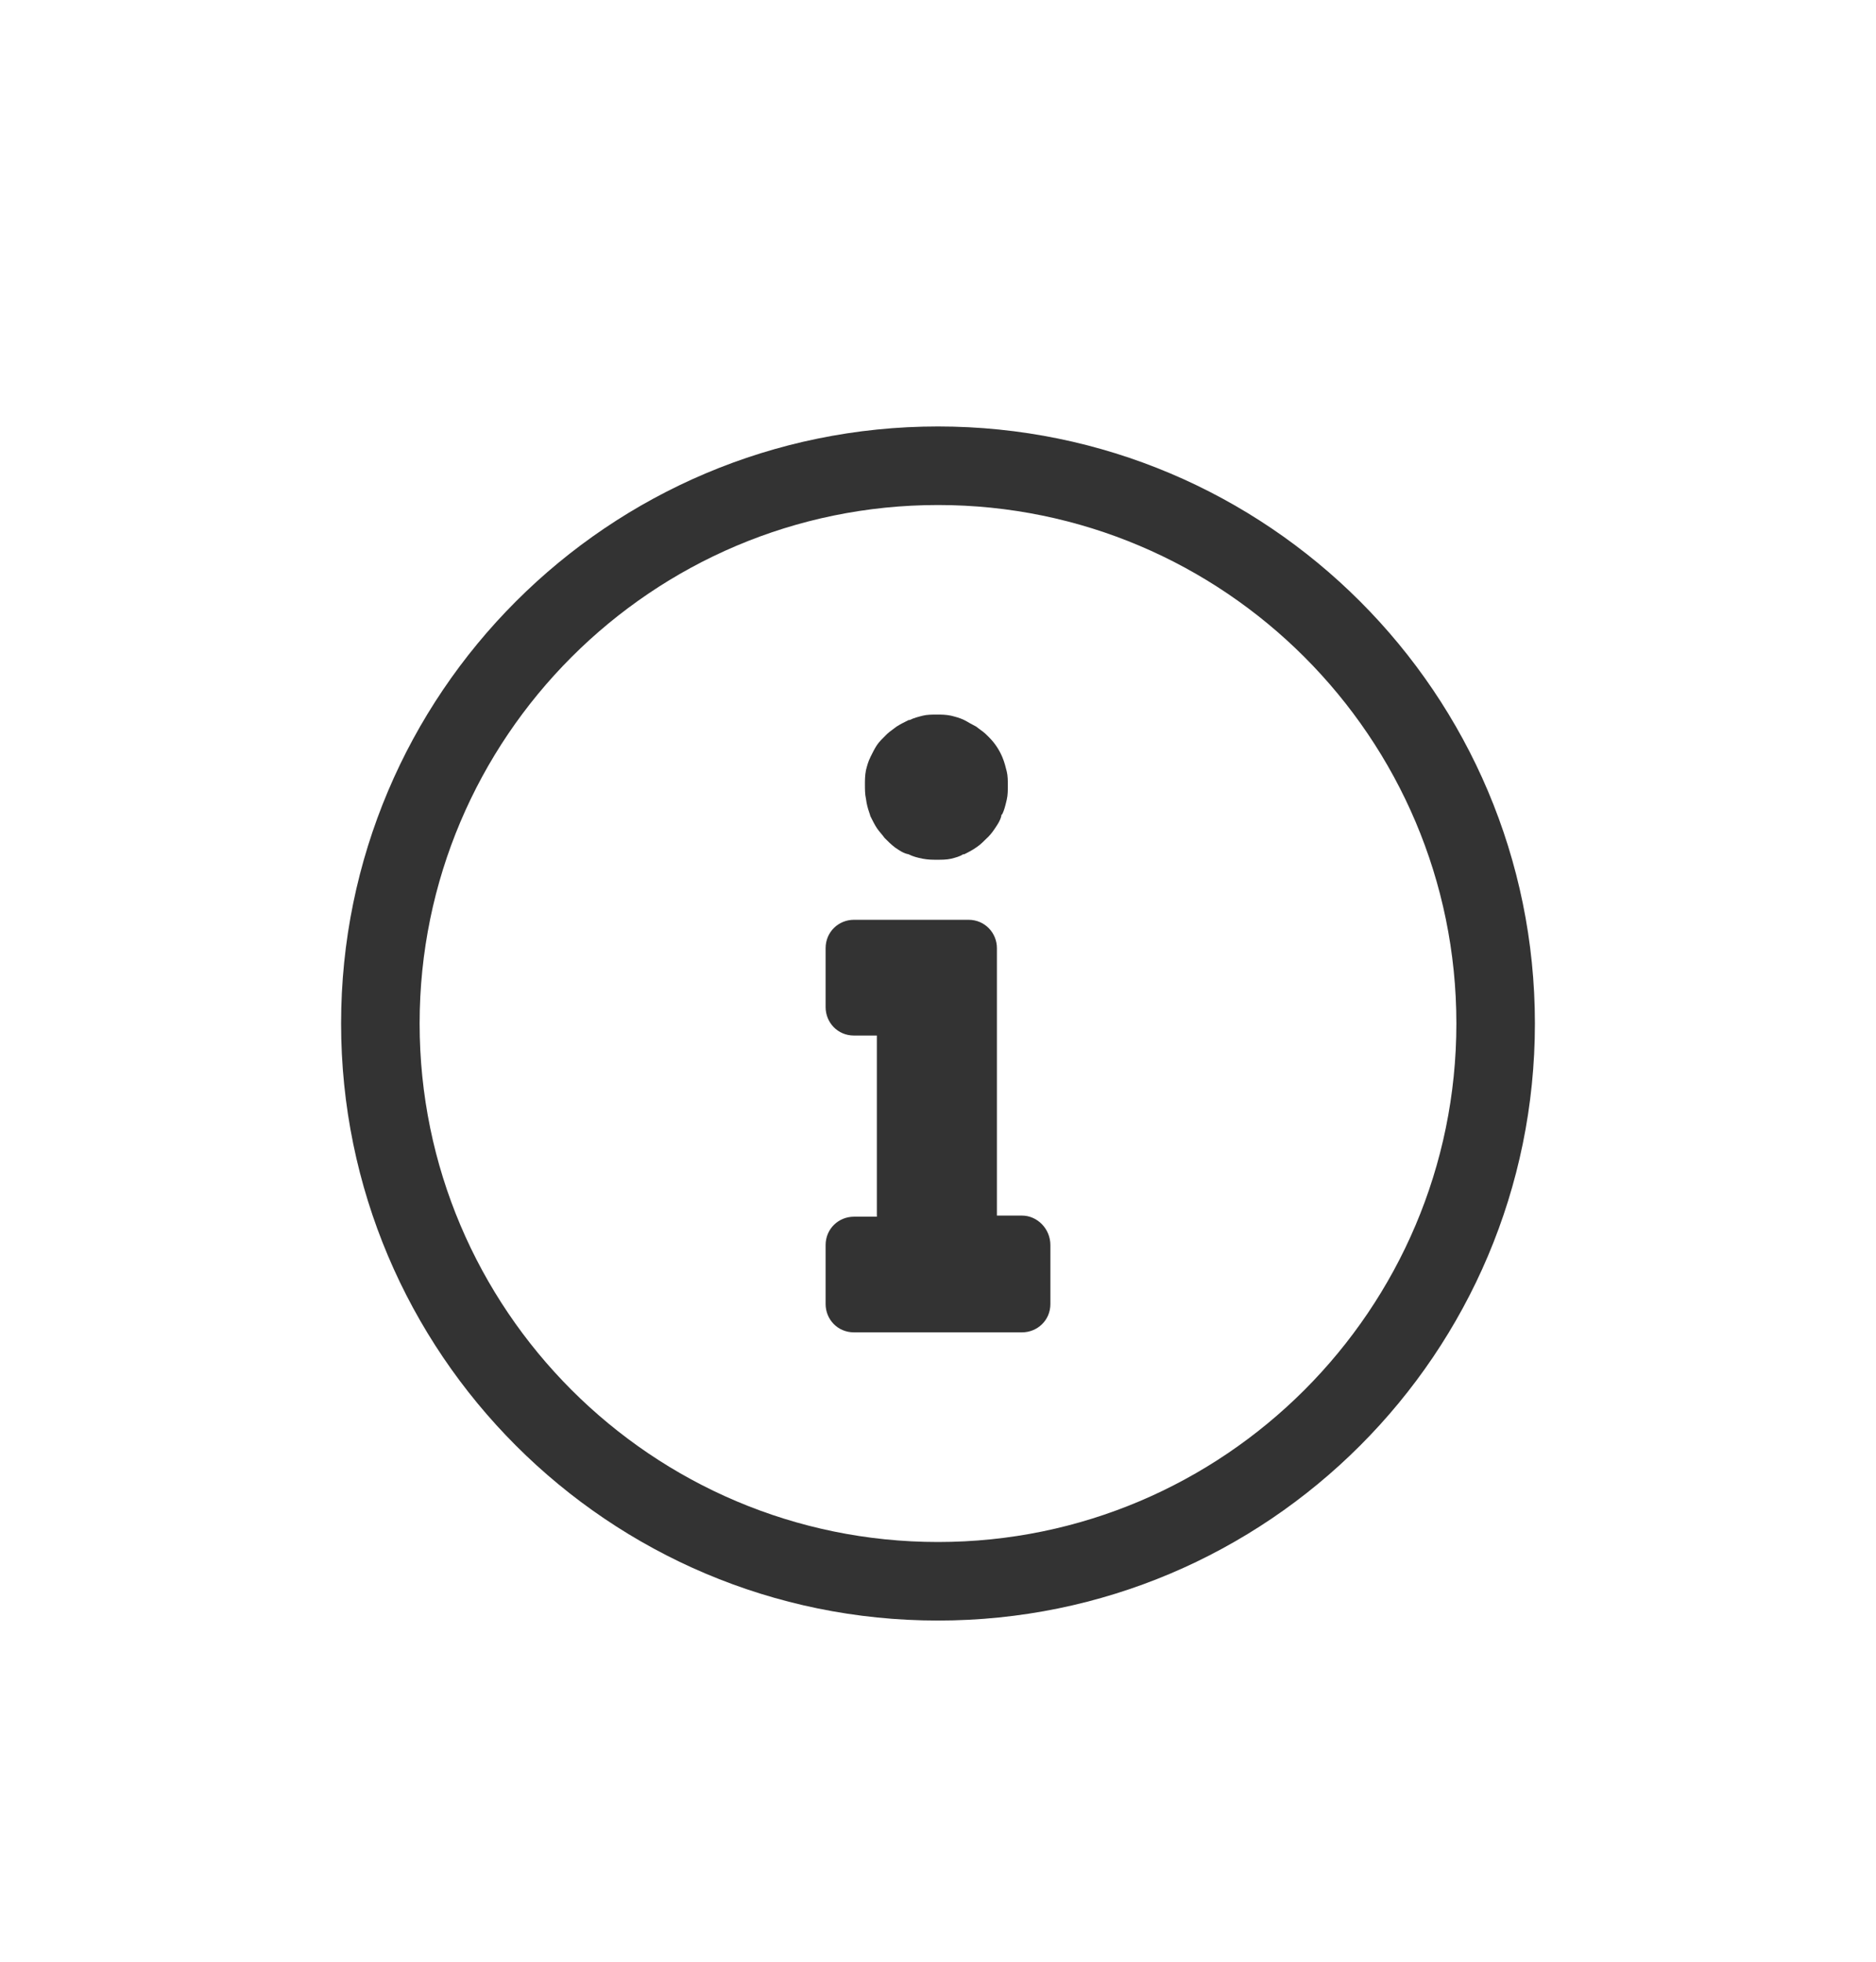 <svg width="22" height="23" viewBox="0 0 22 23" fill="none" xmlns="http://www.w3.org/2000/svg" id="help">
<g filter="url(#filter0_d_3384_36045)">
<path fill-rule="evenodd" clip-rule="evenodd" d="M4 8C4 4.135 7.135 1 11 1C14.865 1 18 4.135 18 8C18 11.865 14.865 15 11 15C7.135 15 4 11.865 4 8ZM4.921 8C4.921 11.353 7.647 14.079 11 14.079C14.353 14.079 17.079 11.353 17.079 8C17.079 4.647 14.353 1.921 11 1.921C7.647 1.921 4.921 4.647 4.921 8ZM10.207 5.569L10.207 5.569C10.232 5.62 10.258 5.671 10.283 5.709C10.296 5.729 10.312 5.748 10.328 5.767C10.344 5.786 10.36 5.805 10.373 5.824L10.373 5.824C10.411 5.863 10.45 5.901 10.501 5.94L10.514 5.948C10.55 5.973 10.597 6.005 10.655 6.016C10.706 6.042 10.757 6.055 10.821 6.068C10.885 6.08 10.936 6.08 10.987 6.08C11.038 6.08 11.102 6.08 11.153 6.068L11.154 6.068C11.205 6.055 11.256 6.042 11.294 6.016H11.307C11.358 5.991 11.409 5.965 11.461 5.927C11.499 5.901 11.537 5.863 11.576 5.824L11.589 5.812C11.627 5.773 11.653 5.735 11.678 5.697L11.678 5.697L11.678 5.697C11.704 5.658 11.729 5.62 11.742 5.569C11.742 5.563 11.742 5.56 11.743 5.557C11.745 5.553 11.748 5.55 11.755 5.543C11.776 5.5 11.789 5.448 11.8 5.402L11.8 5.402L11.806 5.377C11.819 5.325 11.819 5.261 11.819 5.21C11.819 5.159 11.819 5.095 11.806 5.044L11.806 5.044C11.793 4.993 11.781 4.941 11.755 4.878C11.717 4.788 11.665 4.711 11.601 4.647L11.576 4.622C11.546 4.591 11.515 4.569 11.478 4.542L11.478 4.542L11.448 4.519C11.422 4.506 11.4 4.494 11.377 4.481L11.377 4.481C11.355 4.468 11.333 4.455 11.307 4.442C11.256 4.417 11.205 4.404 11.153 4.391C11.09 4.378 11.038 4.378 10.987 4.378C10.936 4.378 10.872 4.378 10.821 4.391C10.77 4.404 10.718 4.417 10.667 4.442H10.655L10.654 4.443L10.654 4.443C10.603 4.468 10.552 4.494 10.514 4.519L10.483 4.542C10.446 4.569 10.416 4.591 10.386 4.622C10.347 4.66 10.309 4.698 10.283 4.737C10.258 4.775 10.232 4.826 10.207 4.877L10.207 4.877L10.207 4.878C10.181 4.929 10.168 4.98 10.155 5.031C10.143 5.095 10.143 5.146 10.143 5.197V5.197V5.197C10.143 5.249 10.143 5.313 10.155 5.364C10.164 5.435 10.179 5.482 10.192 5.521L10.192 5.521L10.192 5.521C10.198 5.538 10.203 5.553 10.207 5.569ZM11.985 10.252H11.691V7.117C11.691 6.938 11.55 6.784 11.358 6.784H10.014C9.835 6.784 9.682 6.925 9.682 7.117V7.808C9.682 7.987 9.822 8.141 10.014 8.141H10.283V10.265H10.014C9.835 10.265 9.682 10.406 9.682 10.598V11.289C9.682 11.468 9.822 11.621 10.014 11.621H11.985C12.164 11.621 12.318 11.481 12.318 11.289V10.598C12.318 10.406 12.164 10.252 11.985 10.252Z" fill="#333333"/>
</g>
<defs>
<filter id="filter0_d_3384_36045" x="-1" y="0" width="24" height="24" filterUnits="userSpaceOnUse" color-interpolation-filters="sRGB">
<feFlood flood-opacity="0" result="BackgroundImageFix"/>
<feColorMatrix in="SourceAlpha" type="matrix" values="0 0 0 0 0 0 0 0 0 0 0 0 0 0 0 0 0 0 127 0" result="hardAlpha"/>
<feOffset dy="4"/>
<feGaussianBlur stdDeviation="2"/>
<feComposite in2="hardAlpha" operator="out"/>
<feColorMatrix type="matrix" values="0 0 0 0 0 0 0 0 0 0 0 0 0 0 0 0 0 0 0.25 0"/>
<feBlend mode="normal" in2="BackgroundImageFix" result="effect1_dropShadow_3384_36045"/>
<feBlend mode="normal" in="SourceGraphic" in2="effect1_dropShadow_3384_36045" result="shape"/>
</filter>
</defs>
</svg>
